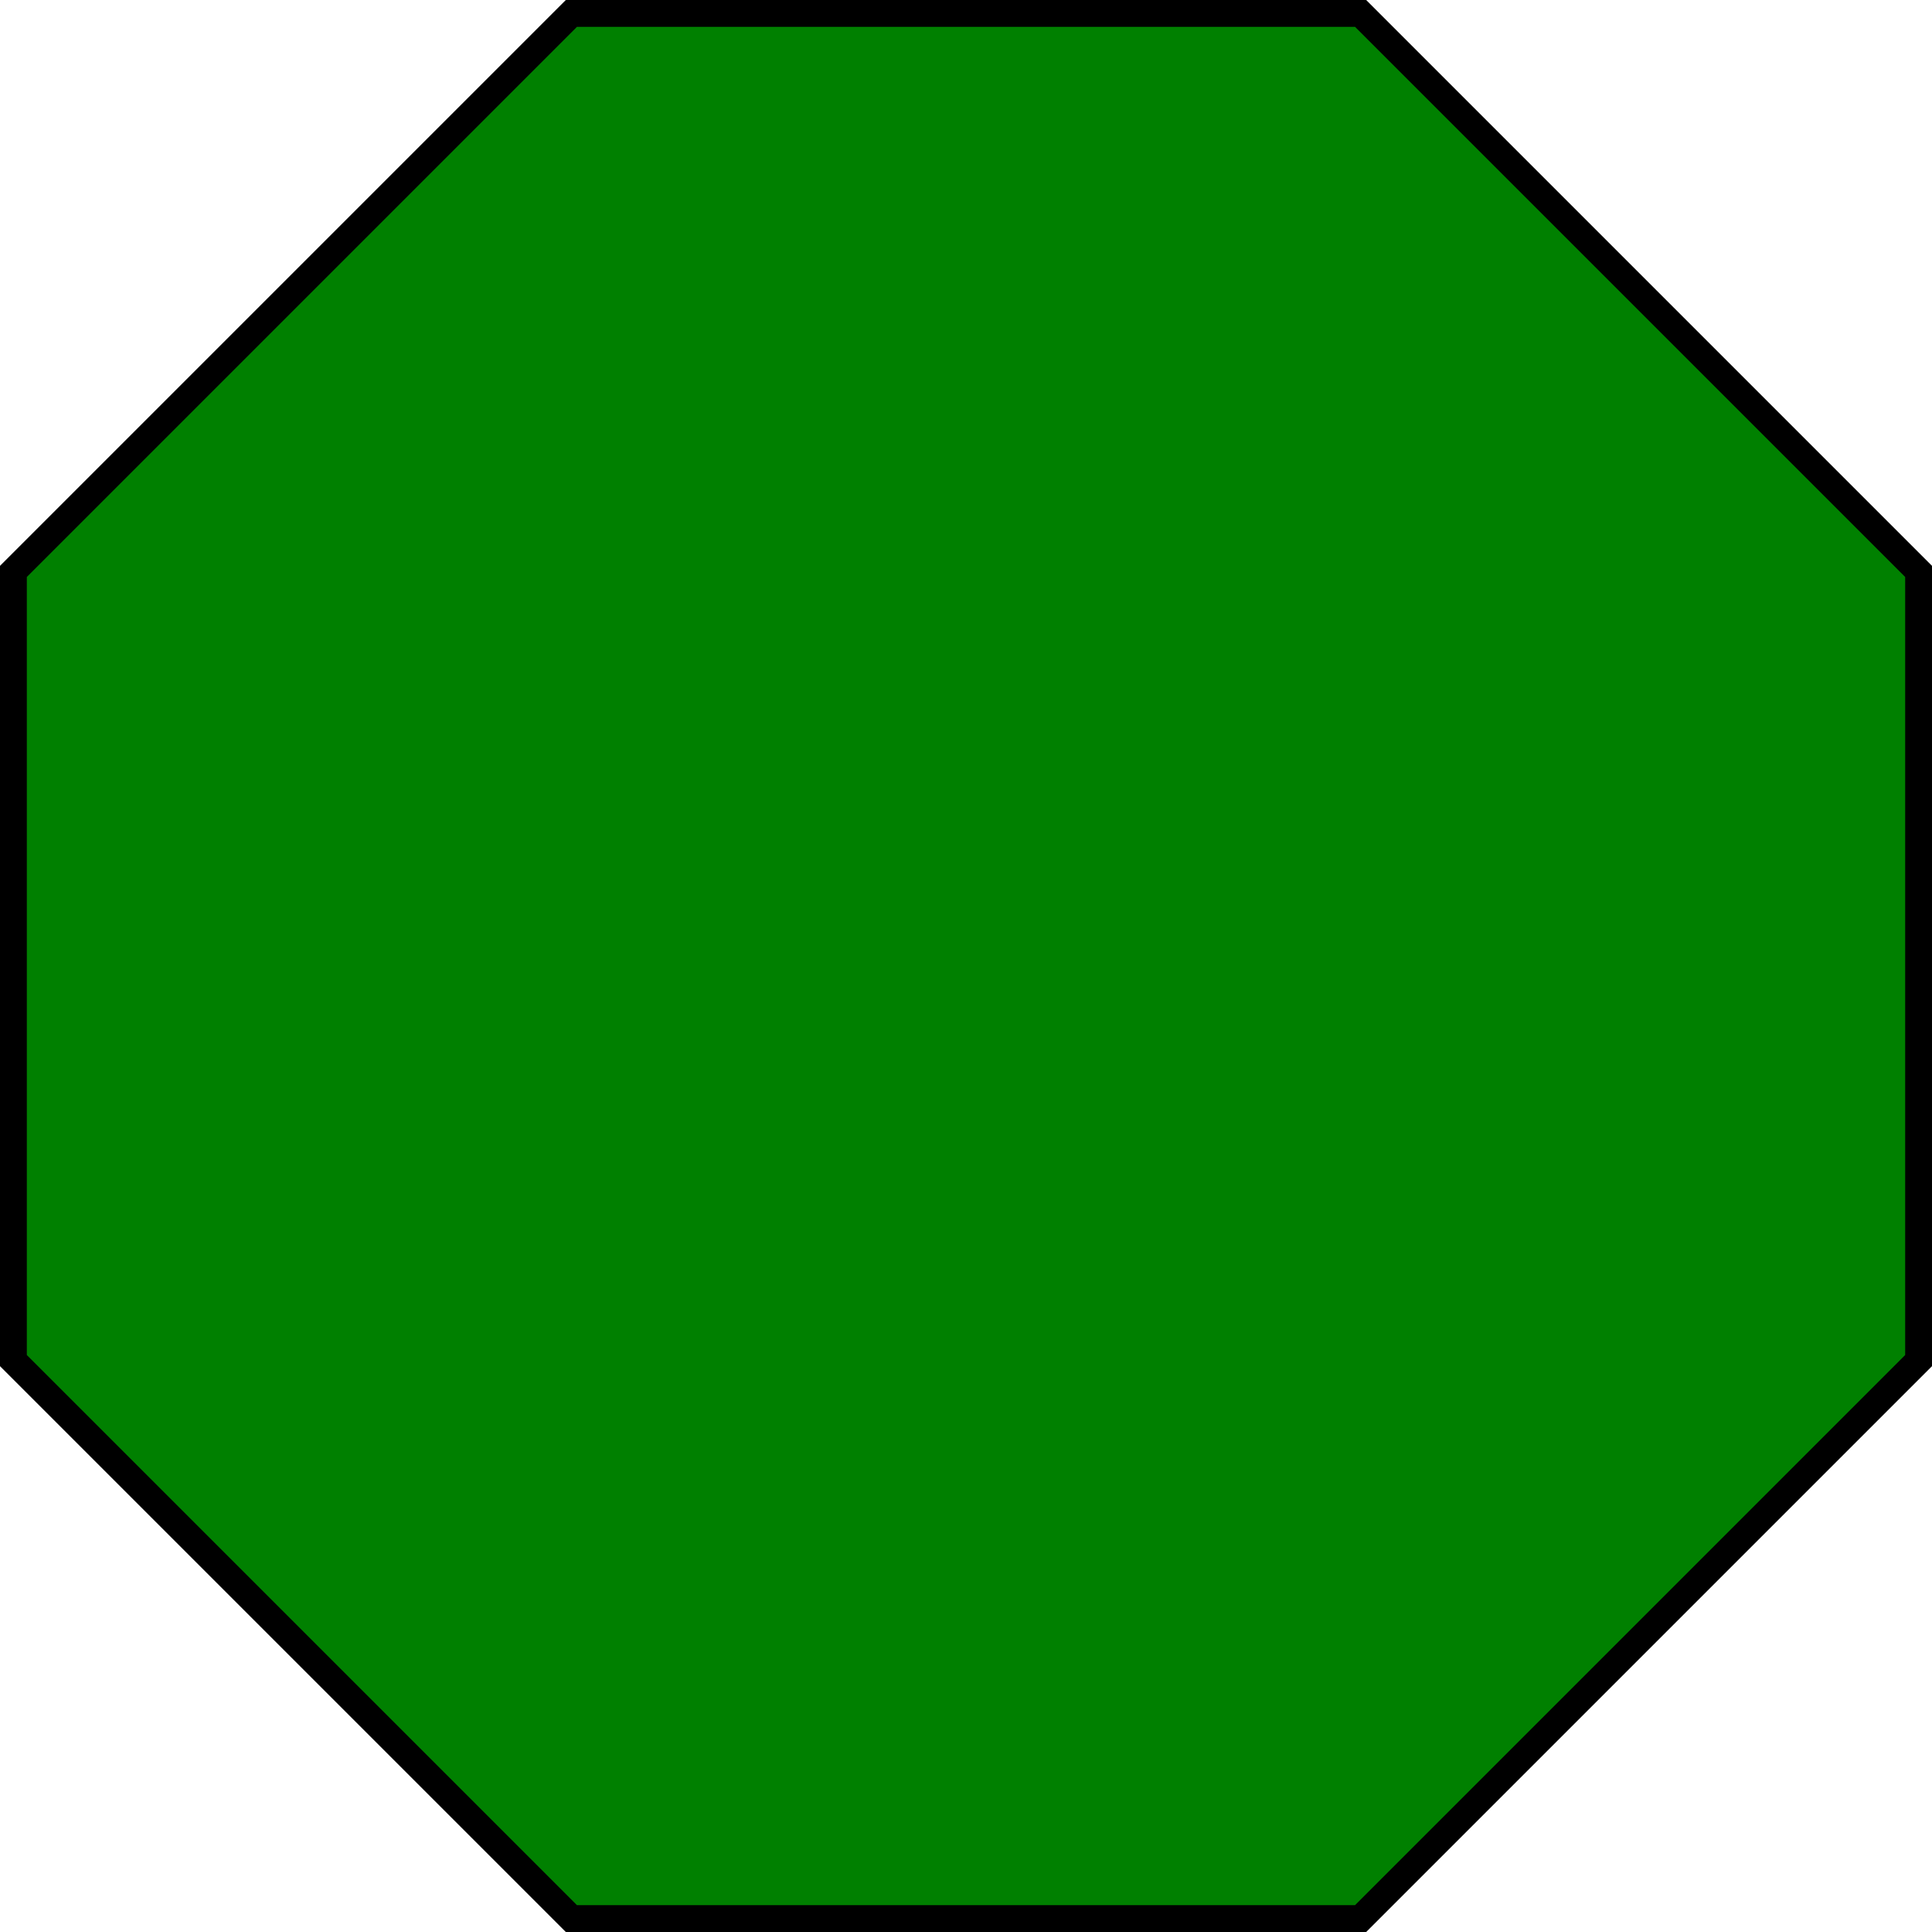 
<svg xmlns="http://www.w3.org/2000/svg" version="1.1" viewBox="10.06 10.06 179.88 179.88">    <polygon style="fill:green;stroke:#000000;stroke-width:2.5px" points="136.738,188.692 63.262,188.692 11.308,136.738 11.308,63.262 63.262,11.308 136.738,11.308 188.692,63.262 188.692,136.738"></polygon></svg>
